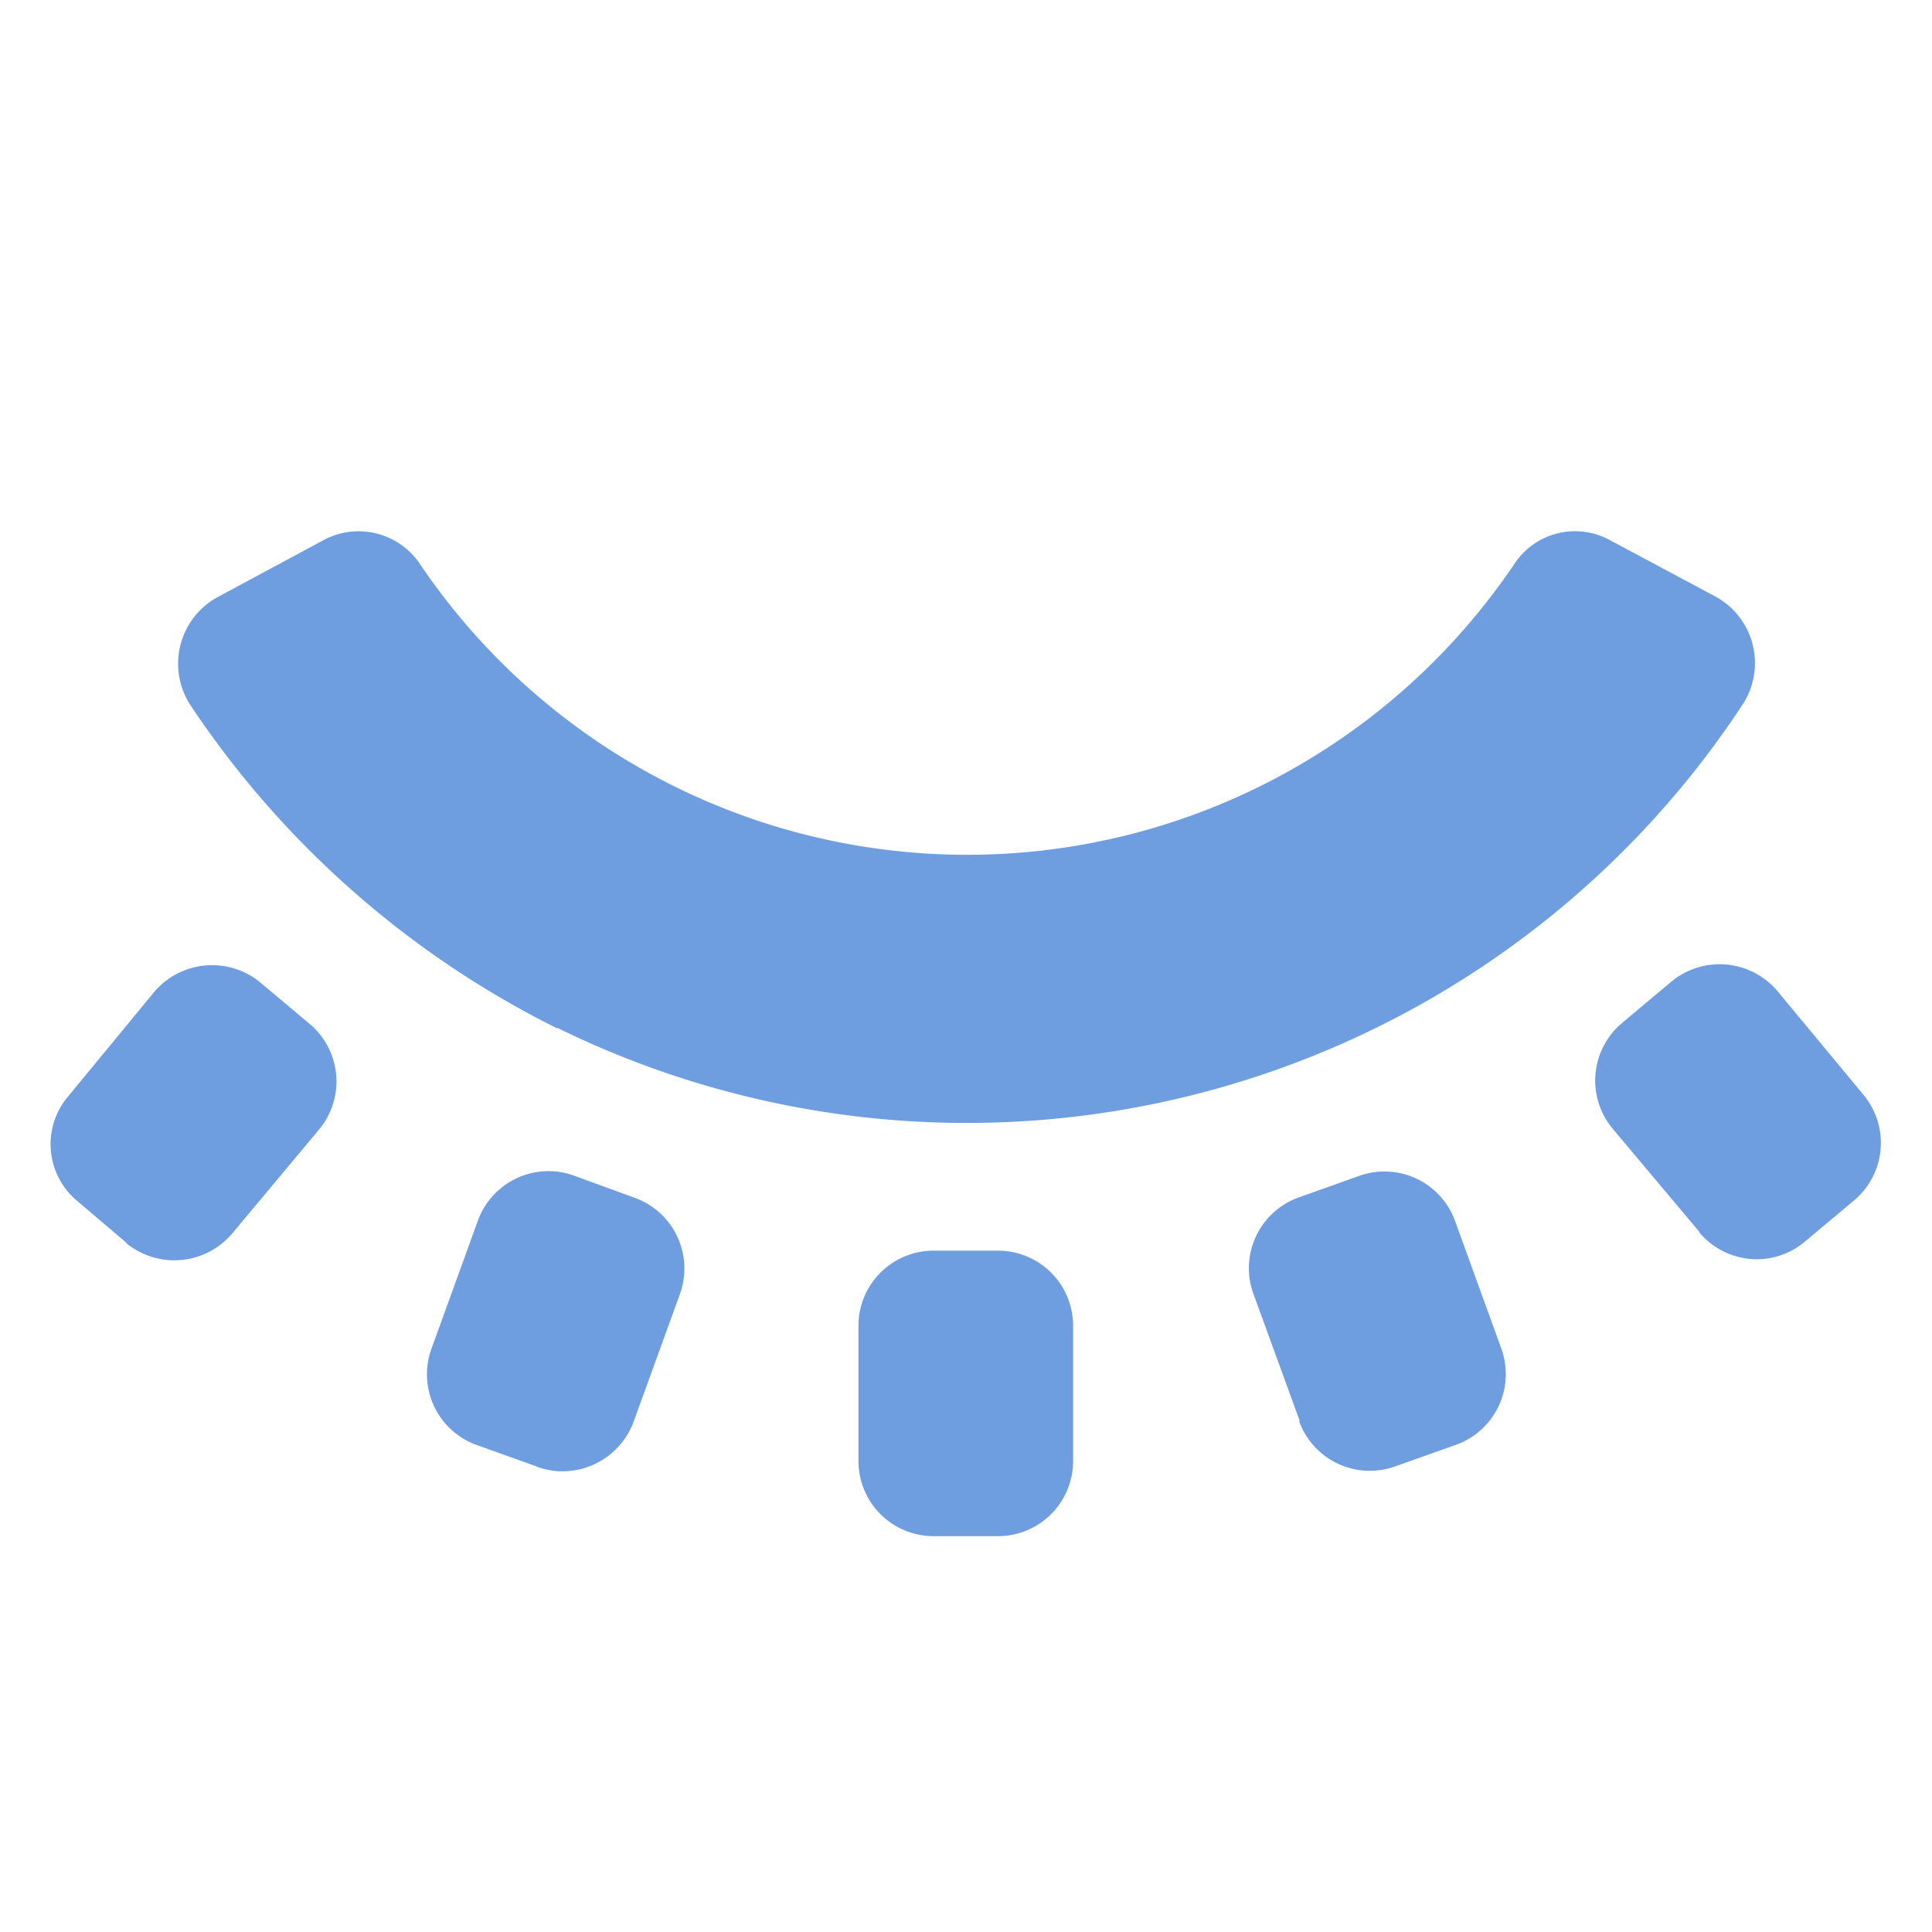 <svg xmlns="http://www.w3.org/2000/svg" width="18" height="18" viewBox="0 0 18 18">
  <g id="Hidden" transform="translate(-836 -700)">
    <rect id="Rectangle_73495" data-name="Rectangle 73495" width="18" height="18" transform="translate(836 700)" fill="#6f9ee0" opacity="0"/>
    <path id="Union_824" data-name="Union 824" d="M21204.229,24467.363a.7.7,0,0,1-.7-.7v-1.26a.7.7,0,0,1,.7-.7h.6a.7.7,0,0,1,.7.7v1.26a.7.7,0,0,1-.7.7Zm-3.7-.65-.559-.2a.7.7,0,0,1-.418-.9l.43-1.186a.7.7,0,0,1,.9-.422l.566.207a.7.7,0,0,1,.416.9l-.43,1.186a.708.708,0,0,1-.662.461A.694.694,0,0,1,21200.525,24466.713Zm7.111-.424-.43-1.18a.7.7,0,0,1,.416-.9l.561-.2a.7.7,0,0,1,.9.416l.43,1.186a.7.7,0,0,1-.418.9l-.564.2a.7.7,0,0,1-.9-.418Zm-10.93-1.658-.455-.387a.688.688,0,0,1-.086-.982l.8-.971a.708.708,0,0,1,.988-.086l.461.387a.7.7,0,0,1,.086.982l-.811.971a.707.707,0,0,1-.988.086Zm14.656-.1-.811-.965a.7.7,0,0,1,.086-.982l.461-.387a.706.706,0,0,1,.988.086l.8.965a.7.7,0,0,1-.086.988l-.455.381a.694.694,0,0,1-.451.166A.7.7,0,0,1,21211.363,24464.533Zm-10.646-1.9a8.822,8.822,0,0,1-3.408-3,.707.707,0,0,1,.252-1.02l.969-.521a.689.689,0,0,1,.9.2,6.151,6.151,0,0,0,10.213.006.677.677,0,0,1,.891-.209l.975.521a.706.706,0,0,1,.246,1.02,8.652,8.652,0,0,1-11.033,3Z" transform="translate(-20359.531 -23753.051)" fill="#6f9ee0"/>
  </g>
</svg>
